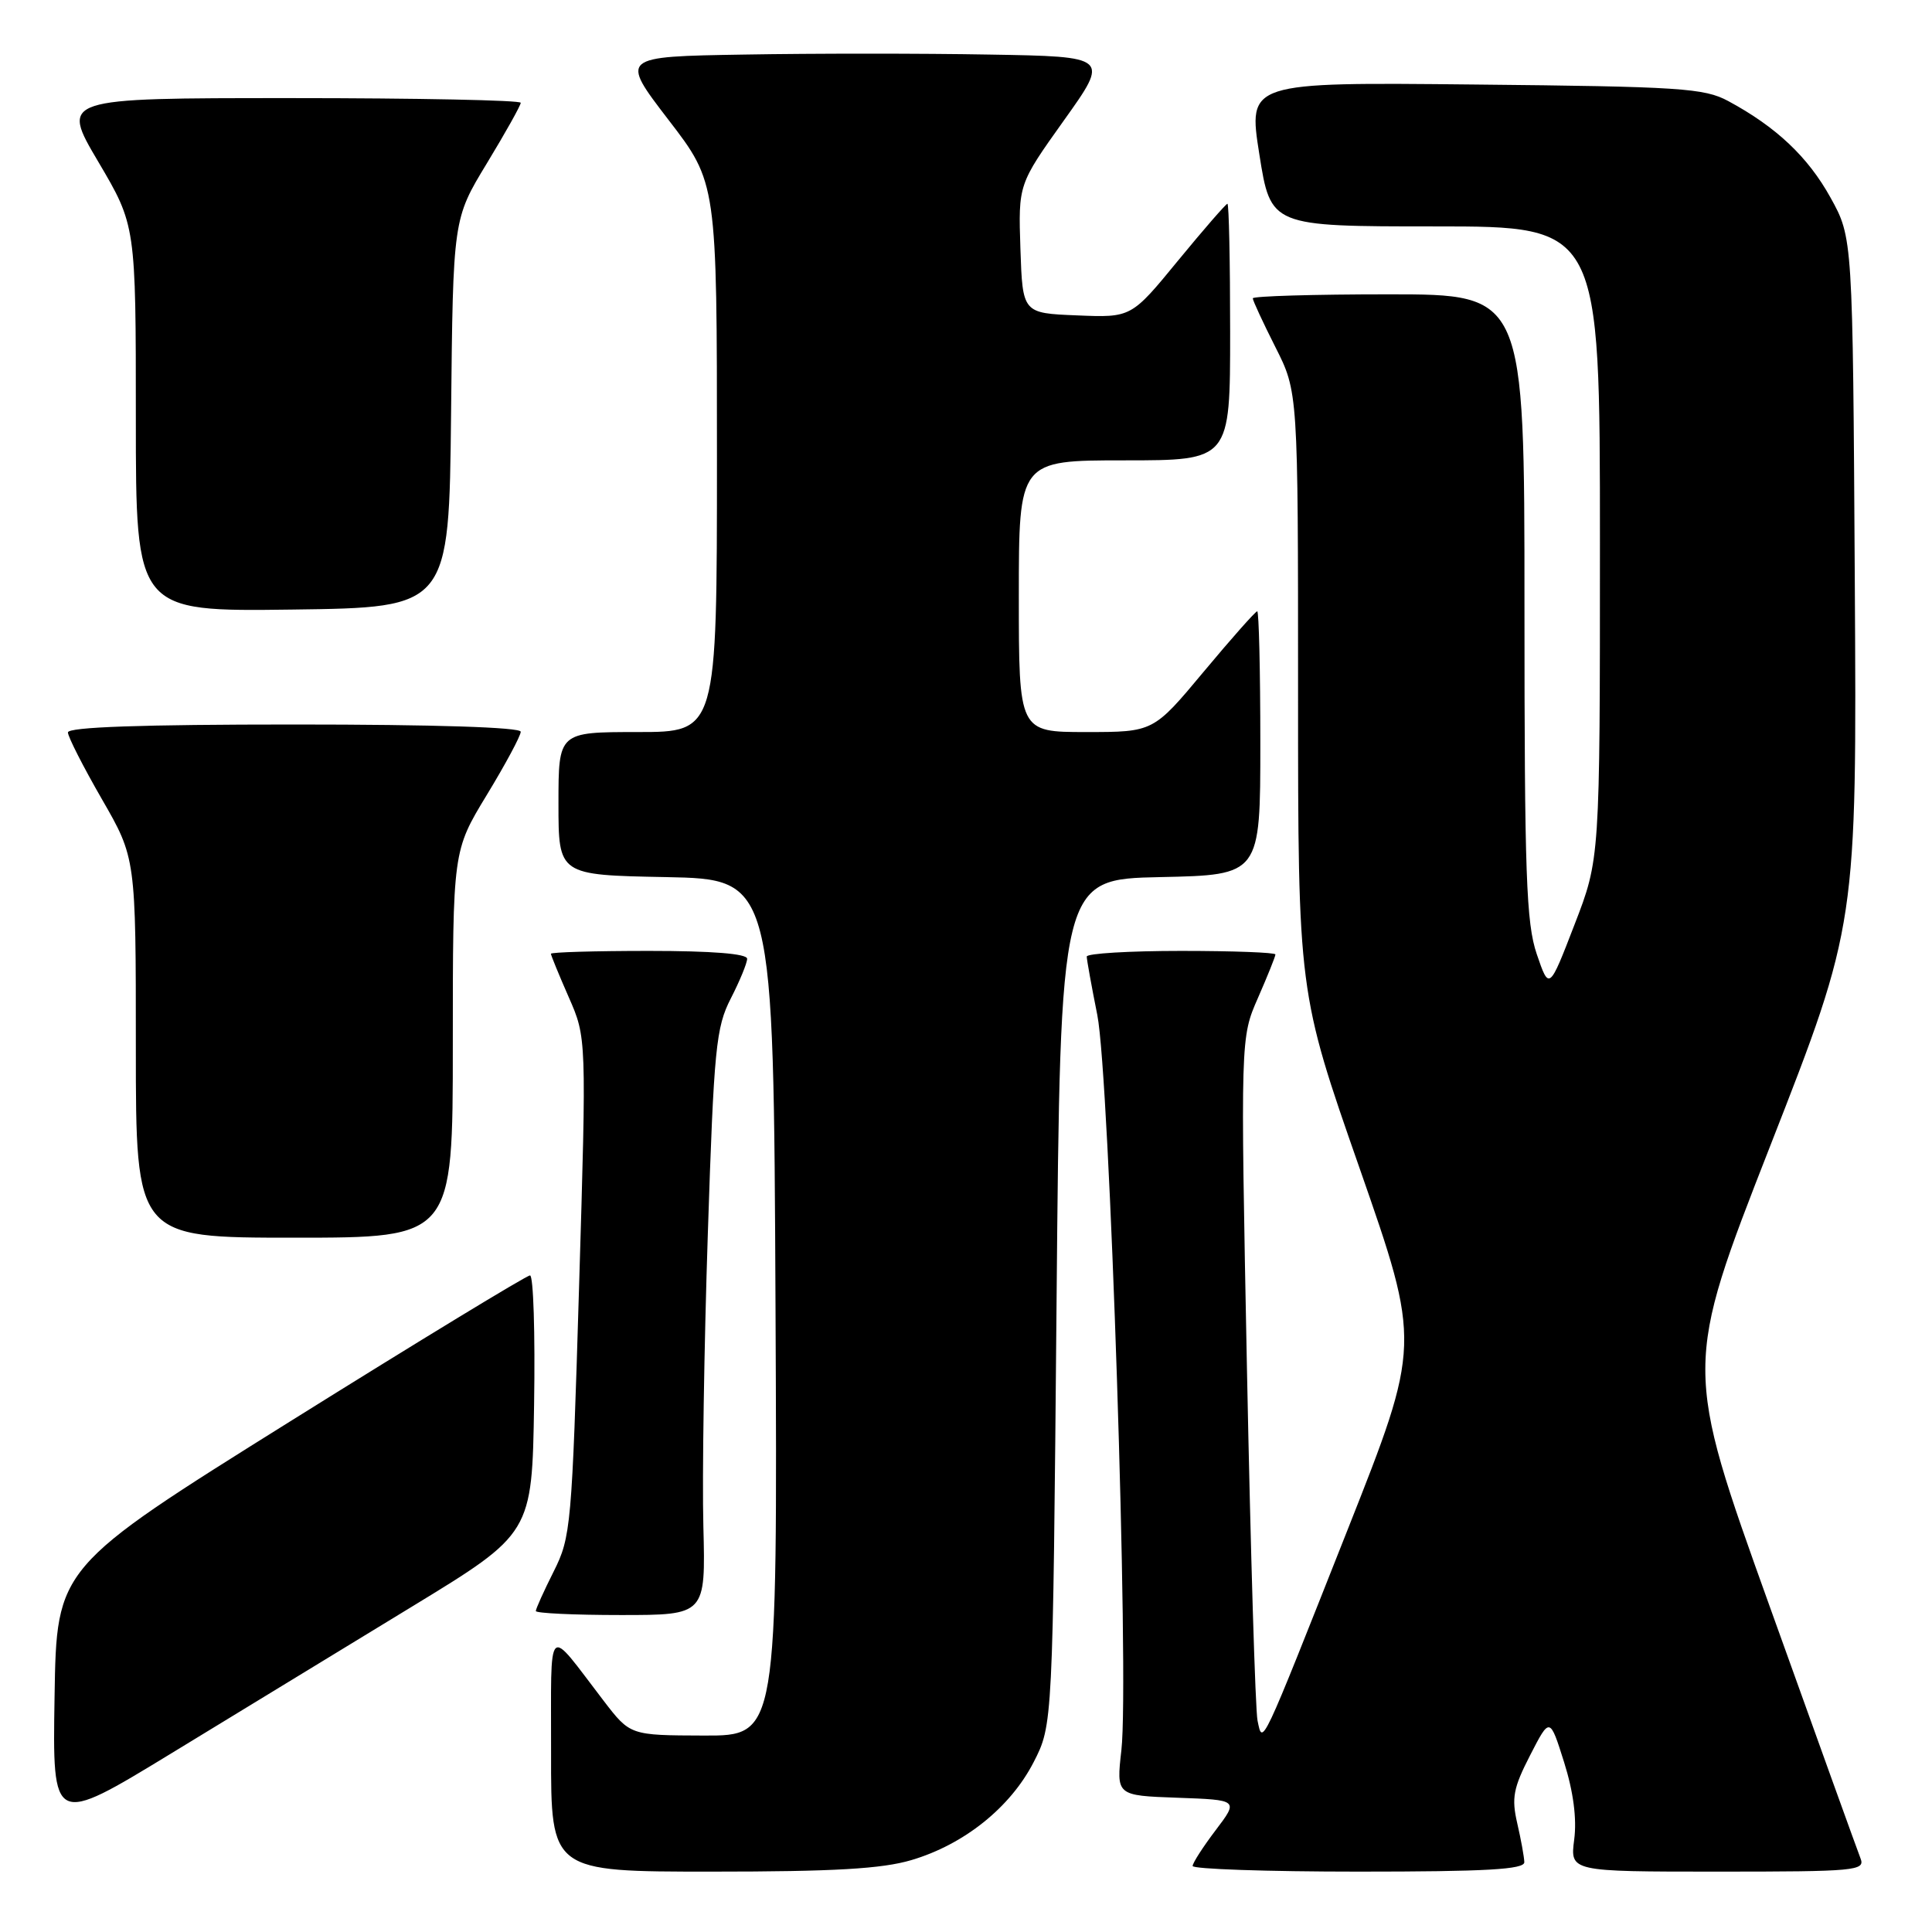 <?xml version="1.0" encoding="UTF-8" standalone="no"?>
<!DOCTYPE svg PUBLIC "-//W3C//DTD SVG 1.1//EN" "http://www.w3.org/Graphics/SVG/1.1/DTD/svg11.dtd" >
<svg xmlns="http://www.w3.org/2000/svg" xmlns:xlink="http://www.w3.org/1999/xlink" version="1.1" viewBox="0 0 256 256">
 <g >
 <path fill="currentColor"
d=" M 120.77 246.47 C 127.74 244.41 133.87 239.50 136.95 233.52 C 139.50 228.56 139.50 228.56 140.00 172.53 C 140.50 116.50 140.50 116.50 153.75 116.22 C 167.00 115.94 167.00 115.94 167.00 98.47 C 167.00 88.86 166.81 81.00 166.59 81.00 C 166.36 81.00 163.17 84.60 159.50 89.00 C 152.83 97.00 152.83 97.00 143.91 97.00 C 135.00 97.00 135.00 97.00 135.00 79.00 C 135.00 61.00 135.00 61.00 149.00 61.00 C 163.00 61.00 163.00 61.00 163.00 44.00 C 163.00 34.65 162.84 27.00 162.64 27.00 C 162.45 27.00 159.50 30.39 156.09 34.54 C 149.90 42.09 149.90 42.09 142.70 41.79 C 135.50 41.50 135.50 41.50 135.21 32.96 C 134.93 24.43 134.93 24.43 140.97 15.96 C 147.01 7.50 147.01 7.50 131.07 7.23 C 122.30 7.07 107.71 7.07 98.64 7.23 C 82.15 7.50 82.15 7.50 88.57 15.87 C 95.00 24.23 95.00 24.23 95.00 60.62 C 95.00 97.00 95.00 97.00 84.50 97.00 C 74.00 97.00 74.00 97.00 74.00 106.47 C 74.00 115.95 74.00 115.95 88.25 116.22 C 102.50 116.50 102.50 116.50 102.76 173.25 C 103.02 230.00 103.02 230.00 93.26 229.97 C 83.50 229.94 83.50 229.94 80.00 225.38 C 72.28 215.32 73.05 214.57 73.02 232.25 C 73.00 248.00 73.00 248.00 94.32 248.00 C 110.52 248.00 116.87 247.63 120.77 246.47 Z  M 201.98 246.75 C 201.96 246.06 201.54 243.74 201.04 241.58 C 200.27 238.24 200.52 236.92 202.75 232.58 C 205.36 227.50 205.36 227.50 207.25 233.50 C 208.48 237.41 208.95 240.98 208.59 243.75 C 208.04 248.00 208.04 248.00 227.63 248.00 C 245.88 248.00 247.17 247.88 246.53 246.25 C 246.15 245.29 240.73 230.24 234.48 212.82 C 223.11 181.13 223.11 181.13 234.57 151.82 C 246.04 122.50 246.04 122.50 245.77 77.00 C 245.50 31.50 245.50 31.50 242.55 26.18 C 239.56 20.78 235.36 16.82 229.00 13.39 C 225.83 11.68 222.65 11.47 195.43 11.20 C 165.36 10.89 165.36 10.89 166.87 20.45 C 168.38 30.00 168.38 30.00 190.19 30.00 C 212.00 30.00 212.00 30.00 212.00 71.90 C 212.00 113.81 212.00 113.81 208.63 122.52 C 205.27 131.23 205.27 131.23 203.63 126.43 C 202.23 122.31 202.00 115.92 202.00 80.32 C 202.00 39.00 202.00 39.00 184.00 39.00 C 174.10 39.00 166.00 39.24 166.00 39.53 C 166.00 39.82 167.35 42.73 169.00 46.00 C 172.00 51.94 172.00 51.94 172.00 91.70 C 172.00 131.47 172.00 131.47 180.15 154.79 C 188.29 178.12 188.29 178.12 178.52 202.81 C 166.94 232.07 167.32 231.26 166.63 227.99 C 166.34 226.62 165.71 205.70 165.23 181.50 C 164.37 137.50 164.37 137.50 166.69 132.22 C 167.96 129.32 169.00 126.73 169.00 126.47 C 169.00 126.21 163.38 126.00 156.50 126.00 C 149.62 126.00 144.00 126.34 144.00 126.75 C 144.00 127.16 144.63 130.65 145.40 134.50 C 147.03 142.72 149.65 222.54 148.59 231.90 C 147.91 237.92 147.91 237.92 156.01 238.21 C 164.12 238.50 164.12 238.50 161.09 242.50 C 159.42 244.70 158.04 246.84 158.03 247.25 C 158.01 247.66 167.90 248.00 180.00 248.00 C 196.95 248.00 201.99 247.71 201.98 246.75 Z  M 54.50 212.94 C 70.50 203.19 70.50 203.19 70.77 186.09 C 70.92 176.69 70.68 169.00 70.23 169.00 C 69.78 169.00 55.48 177.70 38.45 188.34 C 7.50 207.68 7.50 207.68 7.23 224.81 C 6.95 241.93 6.95 241.93 22.73 232.31 C 31.40 227.02 45.70 218.31 54.50 212.94 Z  M 93.20 202.25 C 93.03 195.79 93.30 178.35 93.79 163.50 C 94.60 138.81 94.87 136.14 96.84 132.29 C 98.03 129.97 99.00 127.61 99.00 127.04 C 99.00 126.37 94.33 126.00 86.00 126.00 C 78.85 126.00 73.00 126.17 73.00 126.38 C 73.00 126.58 74.06 129.17 75.36 132.13 C 77.72 137.50 77.72 137.50 76.73 170.50 C 75.78 202.22 75.65 203.68 73.37 208.22 C 72.07 210.81 71.00 213.17 71.00 213.47 C 71.00 213.76 76.06 214.00 82.25 214.00 C 93.50 214.00 93.50 214.00 93.20 202.25 Z  M 60.00 138.38 C 60.00 112.75 60.00 112.75 64.50 105.34 C 66.98 101.26 69.00 97.50 69.00 96.96 C 69.00 96.37 57.60 96.00 39.00 96.00 C 18.78 96.00 9.00 96.34 9.00 97.05 C 9.00 97.62 11.03 101.60 13.50 105.89 C 18.00 113.70 18.00 113.70 18.00 138.85 C 18.00 164.00 18.00 164.00 39.00 164.00 C 60.00 164.00 60.00 164.00 60.00 138.38 Z  M 59.77 54.76 C 60.03 29.02 60.03 29.02 64.52 21.63 C 66.98 17.57 69.00 13.97 69.00 13.62 C 69.00 13.28 55.28 13.00 38.52 13.00 C 8.04 13.00 8.04 13.00 13.02 21.43 C 18.00 29.87 18.00 29.87 18.00 55.45 C 18.00 81.04 18.00 81.04 38.75 80.77 C 59.50 80.50 59.50 80.50 59.77 54.76 Z "/>
</g>
</svg>